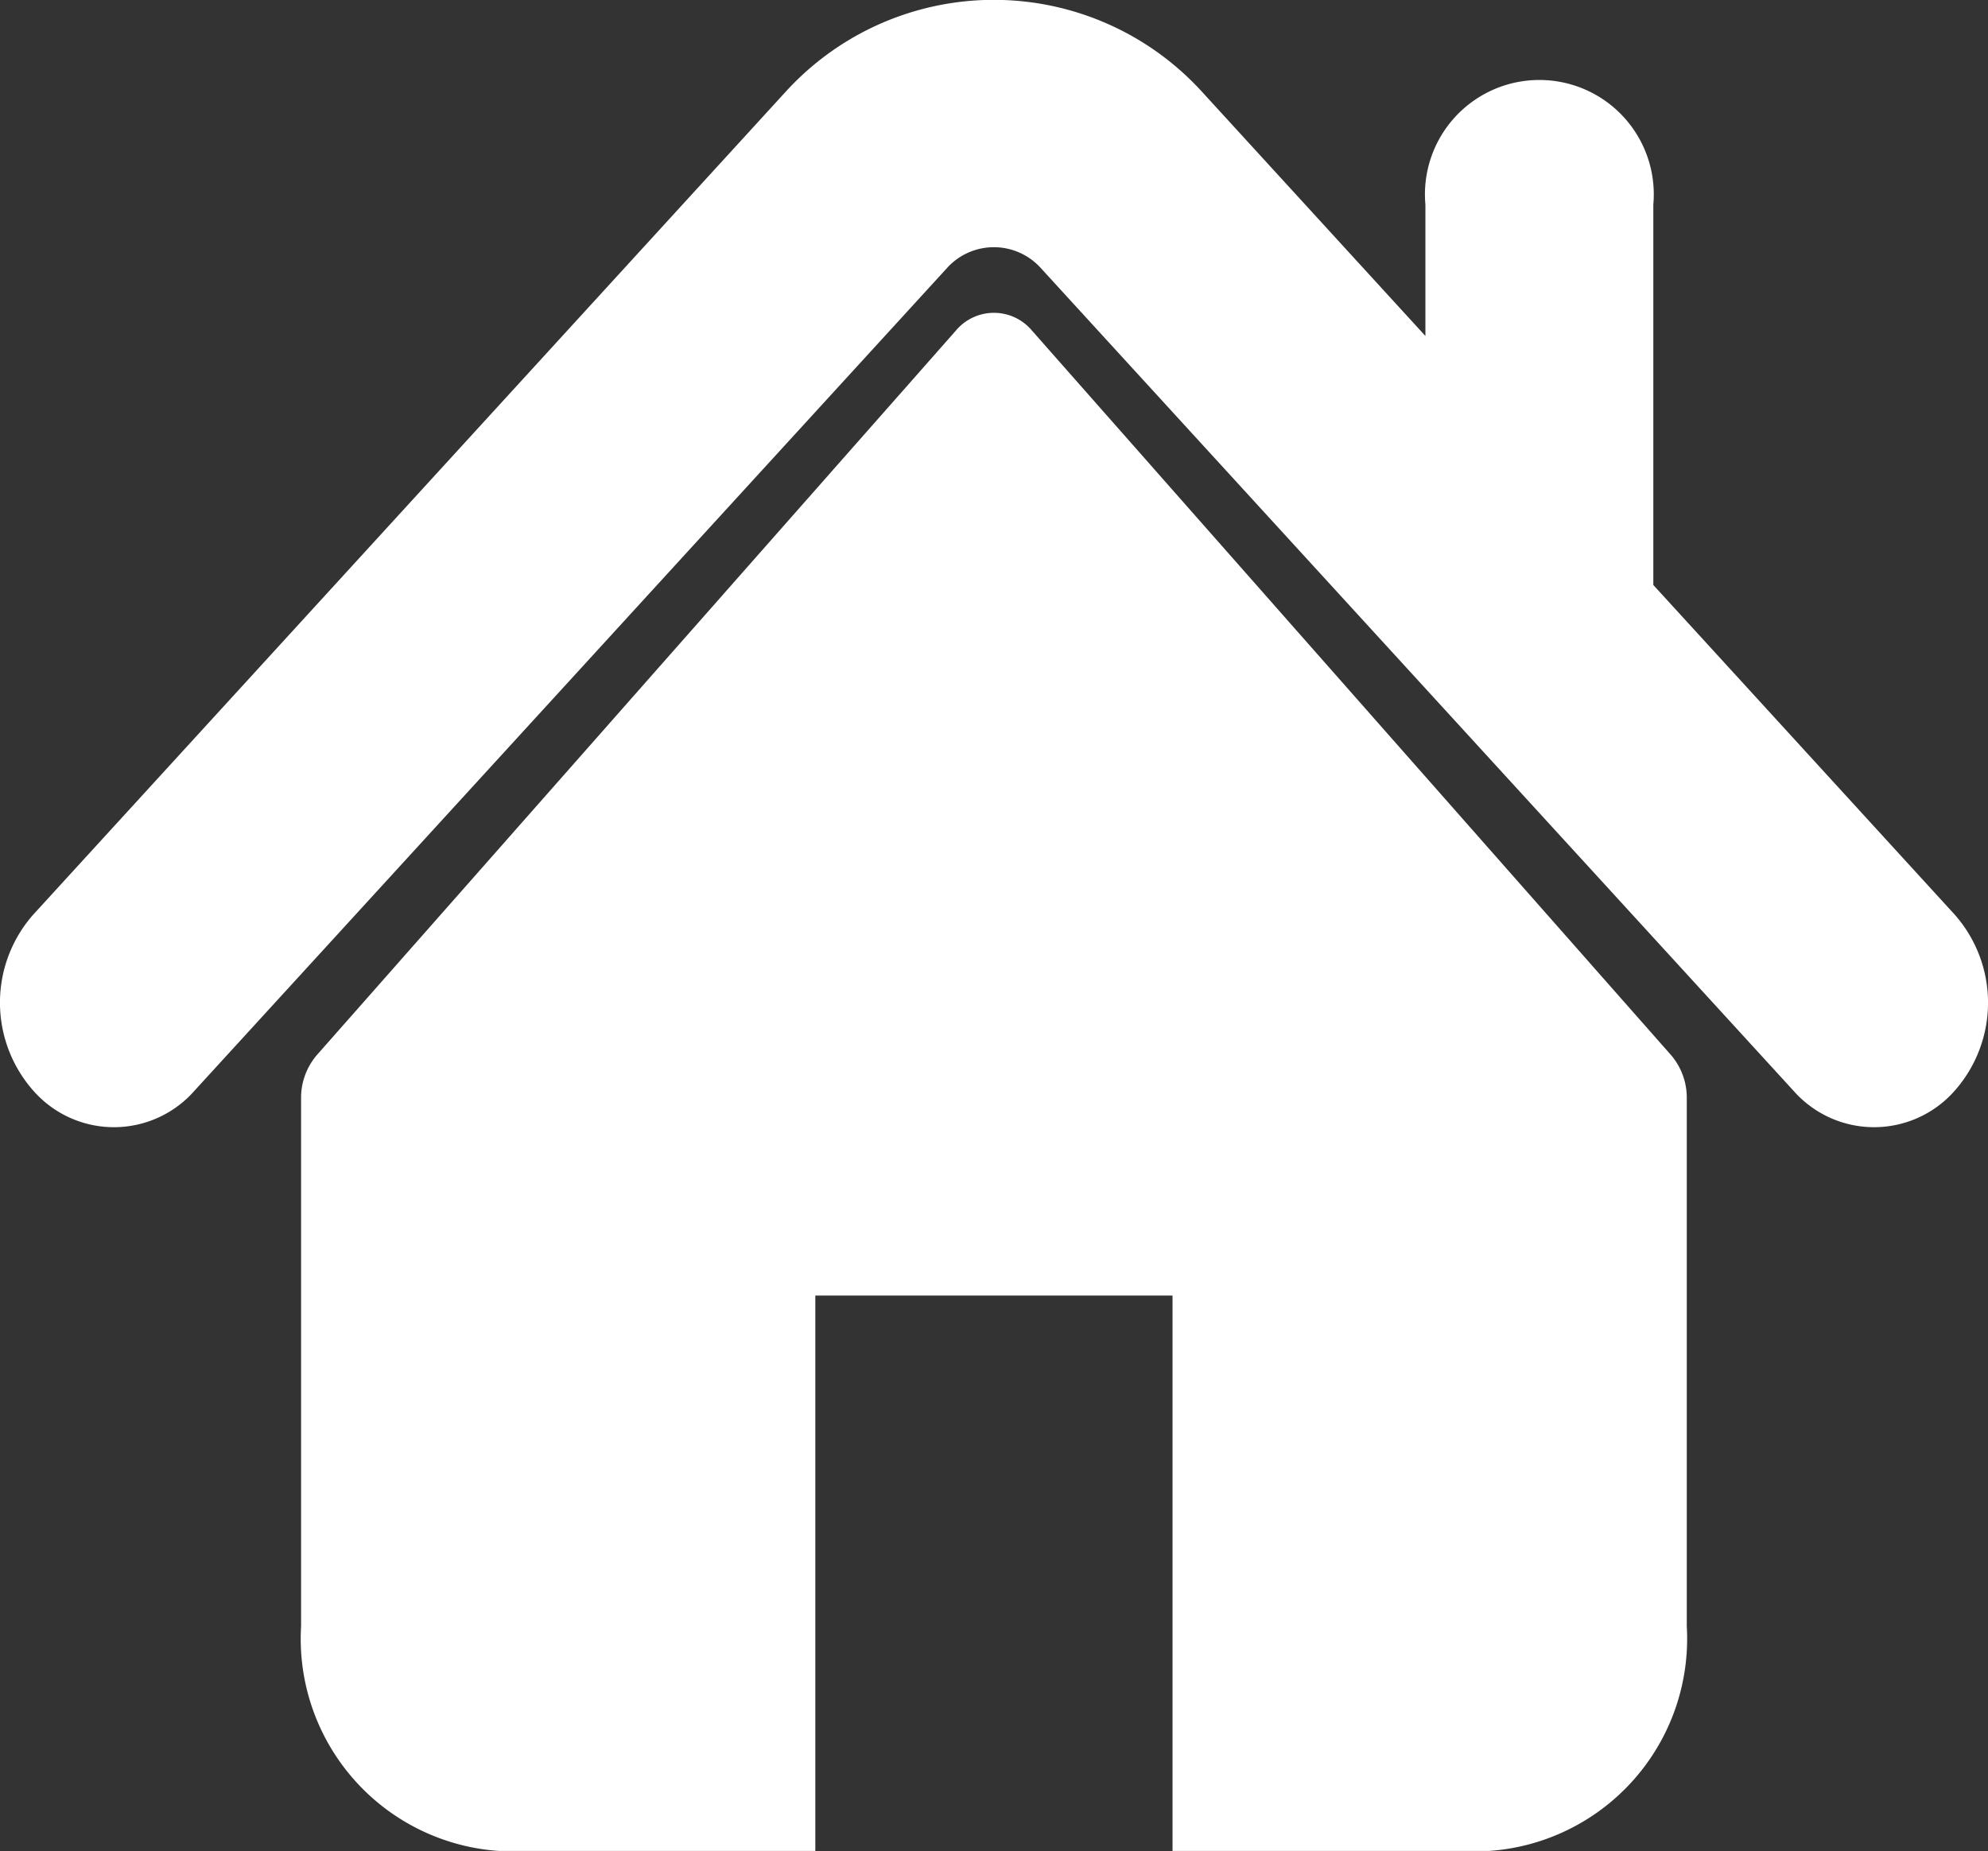 <svg xmlns="http://www.w3.org/2000/svg" width="28.043" height="26.114" viewBox="0 0 28.043 26.114"><rect x="0" y="0" width="28.043" height="26.114" fill="#333333" stroke="none"/><defs><style>.a{fill:#fff;}</style></defs><g transform="translate(0 0)"><g transform="translate(0 0)"><path class="a" d="M27.573,29.949,23.323,25.3V19.934a1.614,1.614,0,1,0-3.215,0v1.853l-3.165-3.46a3.973,3.973,0,0,0-5.846,0L.471,29.949a1.876,1.876,0,0,0,0,2.485,1.512,1.512,0,0,0,2.274,0L13.371,20.816a.891.891,0,0,1,1.3,0L25.3,32.435a1.514,1.514,0,0,0,2.274,0A1.876,1.876,0,0,0,27.573,29.949Z" transform="translate(-0.001 -17.047)"/><path class="a" d="M78.939,128a.7.7,0,0,0-1.077,0L68.85,138.218a.927.927,0,0,0-.223.611v7.452a3,3,0,0,0,2.792,3.166h4.462v-7.836H80.92v7.836h4.462a3,3,0,0,0,2.792-3.166v-7.452a.924.924,0,0,0-.223-.611Z" transform="translate(-64.38 -123.334)"/></g></g></svg>